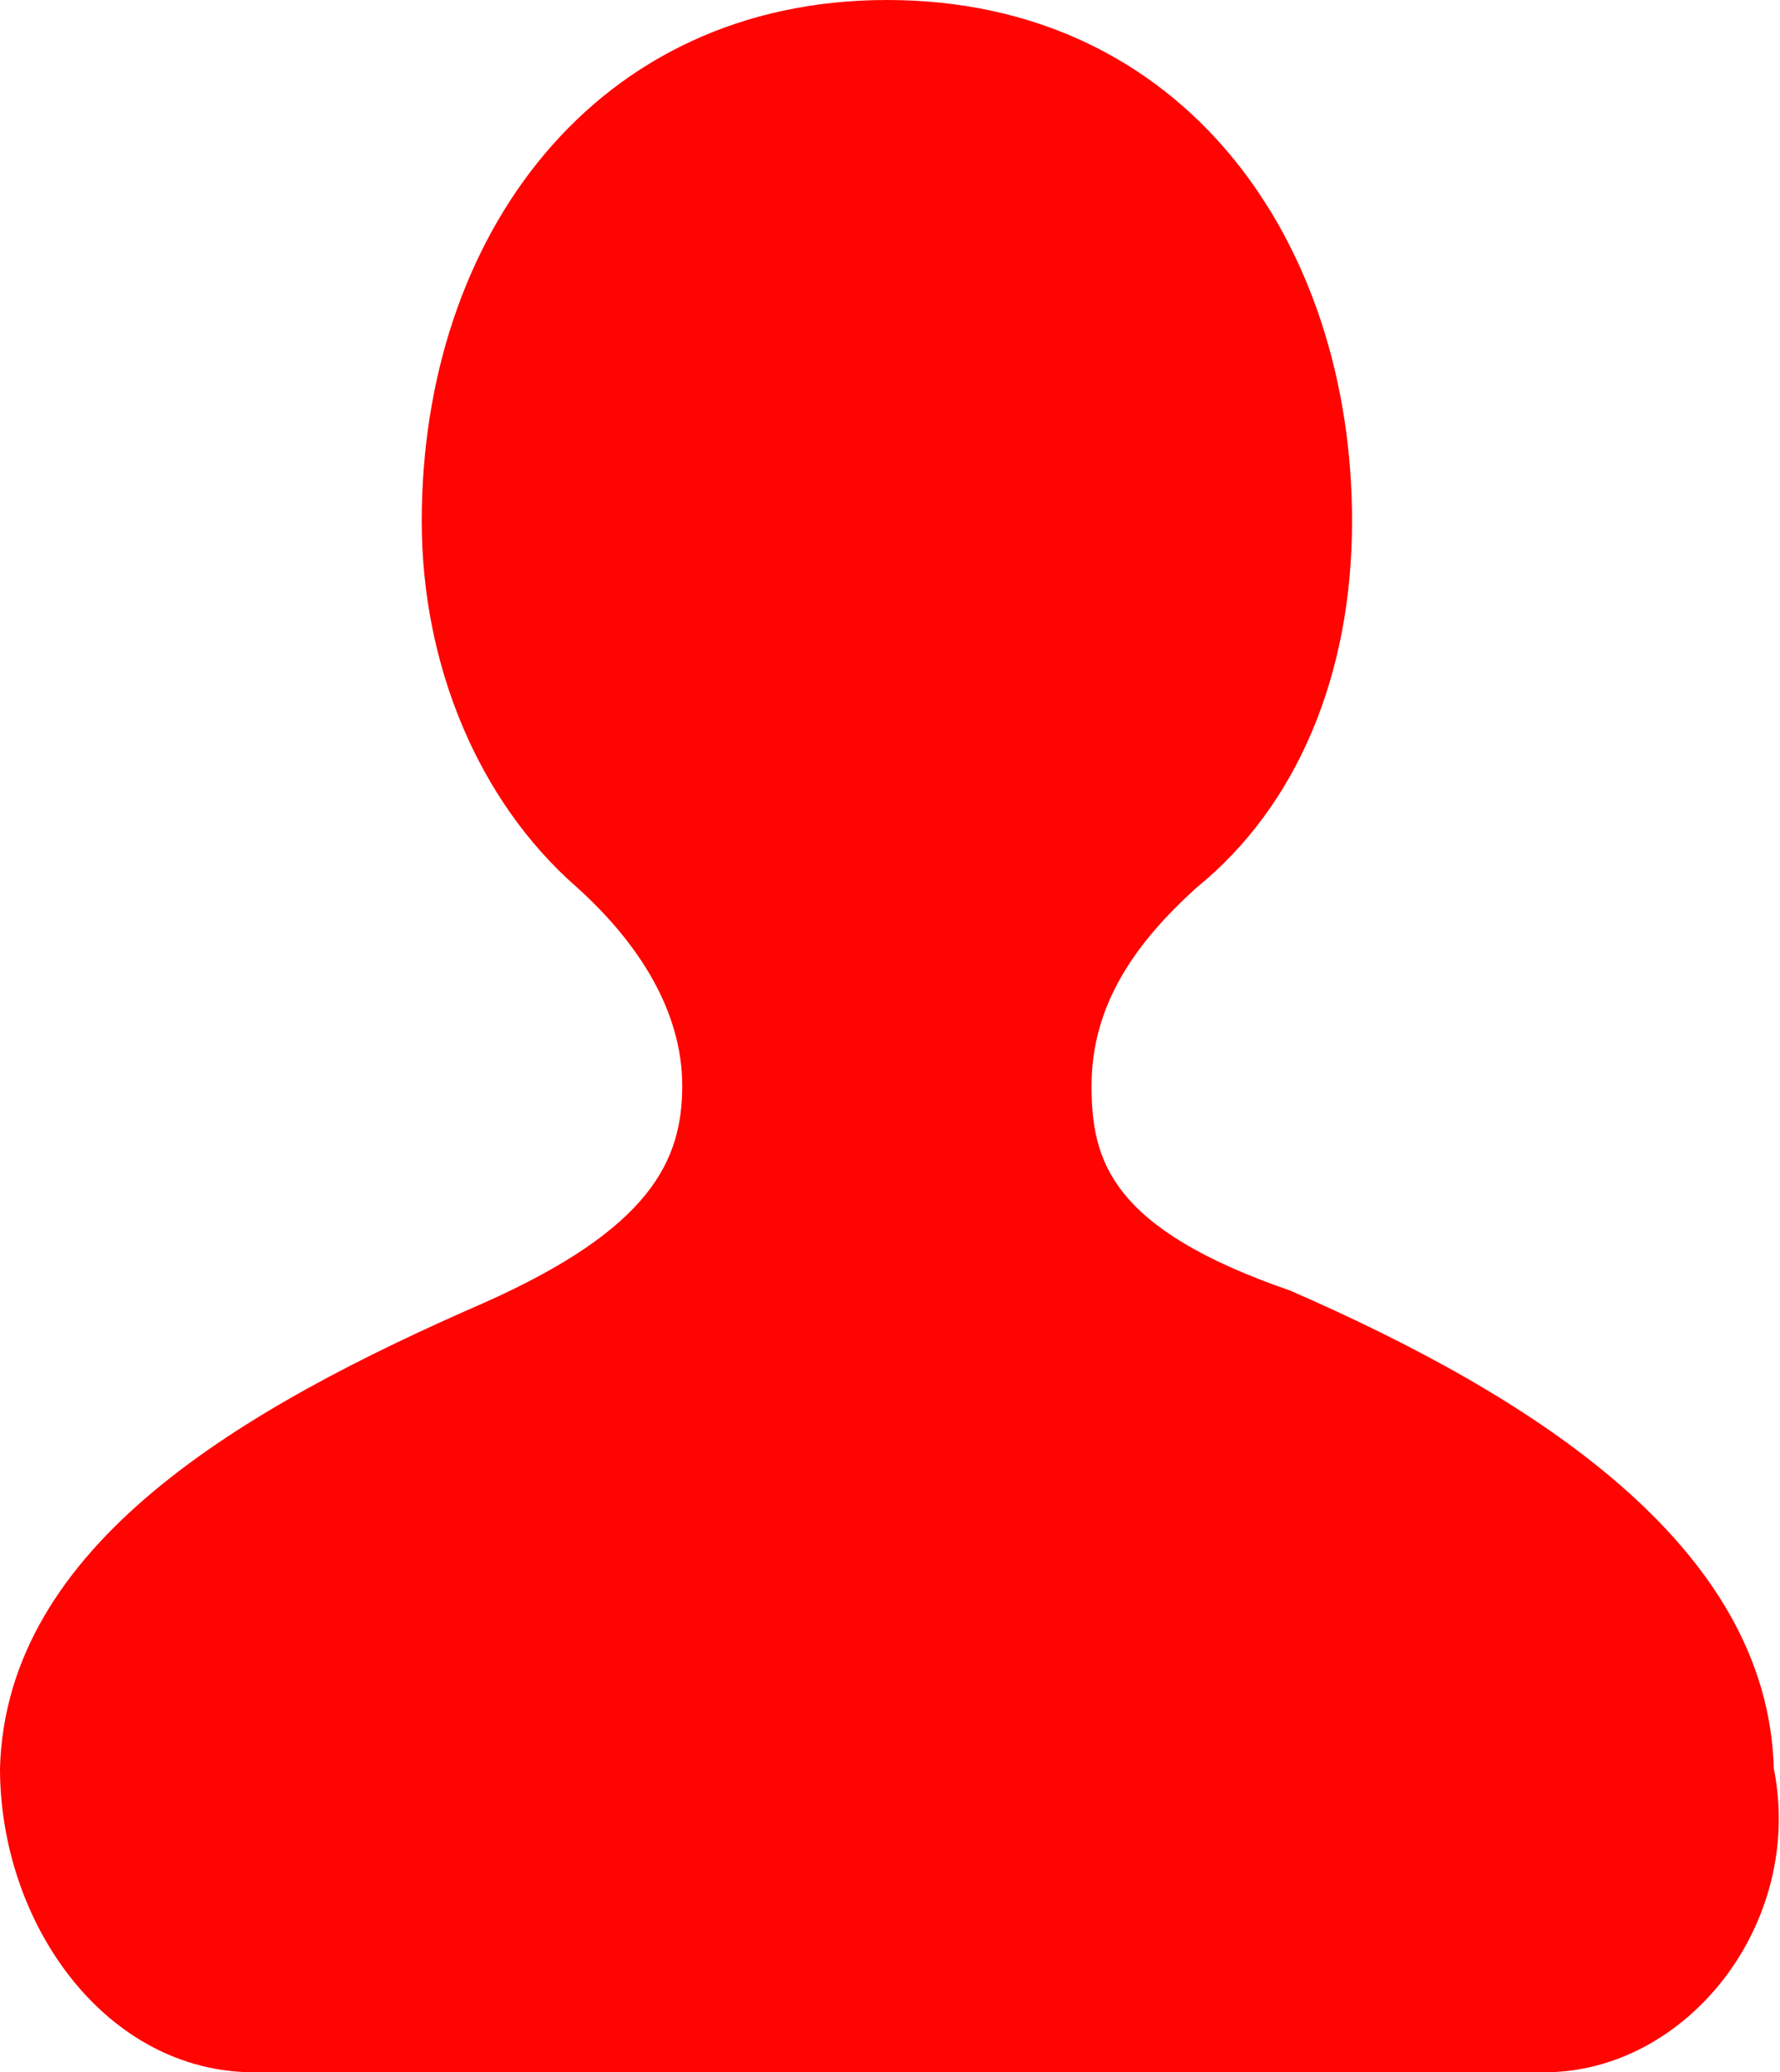 <?xml version="1.0" encoding="utf-8"?>
<!-- Generator: Adobe Illustrator 21.0.0, SVG Export Plug-In . SVG Version: 6.00 Build 0)  -->
<svg version="1.1" id="Слой_1" xmlns="http://www.w3.org/2000/svg" xmlns:xlink="http://www.w3.org/1999/xlink" x="0px" y="0px"
	 viewBox="0 0 28.7 33.4" style="enable-background:new 0 0 28.7 33.4;" xml:space="preserve">
<style type="text/css">
	.st0{clip-path:url(#SVGID_2_);fill:#FF0401;}
</style>
<g>
	<defs>
		<rect id="SVGID_1_" y="0" width="28.7" height="33.4"/>
	</defs>
	<clipPath id="SVGID_2_">
		<use xlink:href="#SVGID_1_"  style="overflow:visible;"/>
	</clipPath>
	<path class="st0" d="M24.9,33.4H4.1C1.7,33.4,0,31,0,28.5c0.1-3.6,3.9-5.8,7.8-7.5c2.7-1.2,3.2-2.3,3.2-3.5c0-1.2-0.7-2.3-1.7-3.2
		c-1.6-1.4-2.5-3.6-2.5-5.9C6.8,3.8,9.6,0,14.3,0c4.8,0,7.5,3.9,7.5,8.4c0,2.5-0.9,4.6-2.5,5.9c-1,0.9-1.7,1.9-1.7,3.2
		c0,1.2,0.3,2.3,3.2,3.3c3.9,1.7,7.7,4.1,7.8,7.7C29.1,31,27.2,33.4,24.9,33.4"/>
</g>
</svg>
